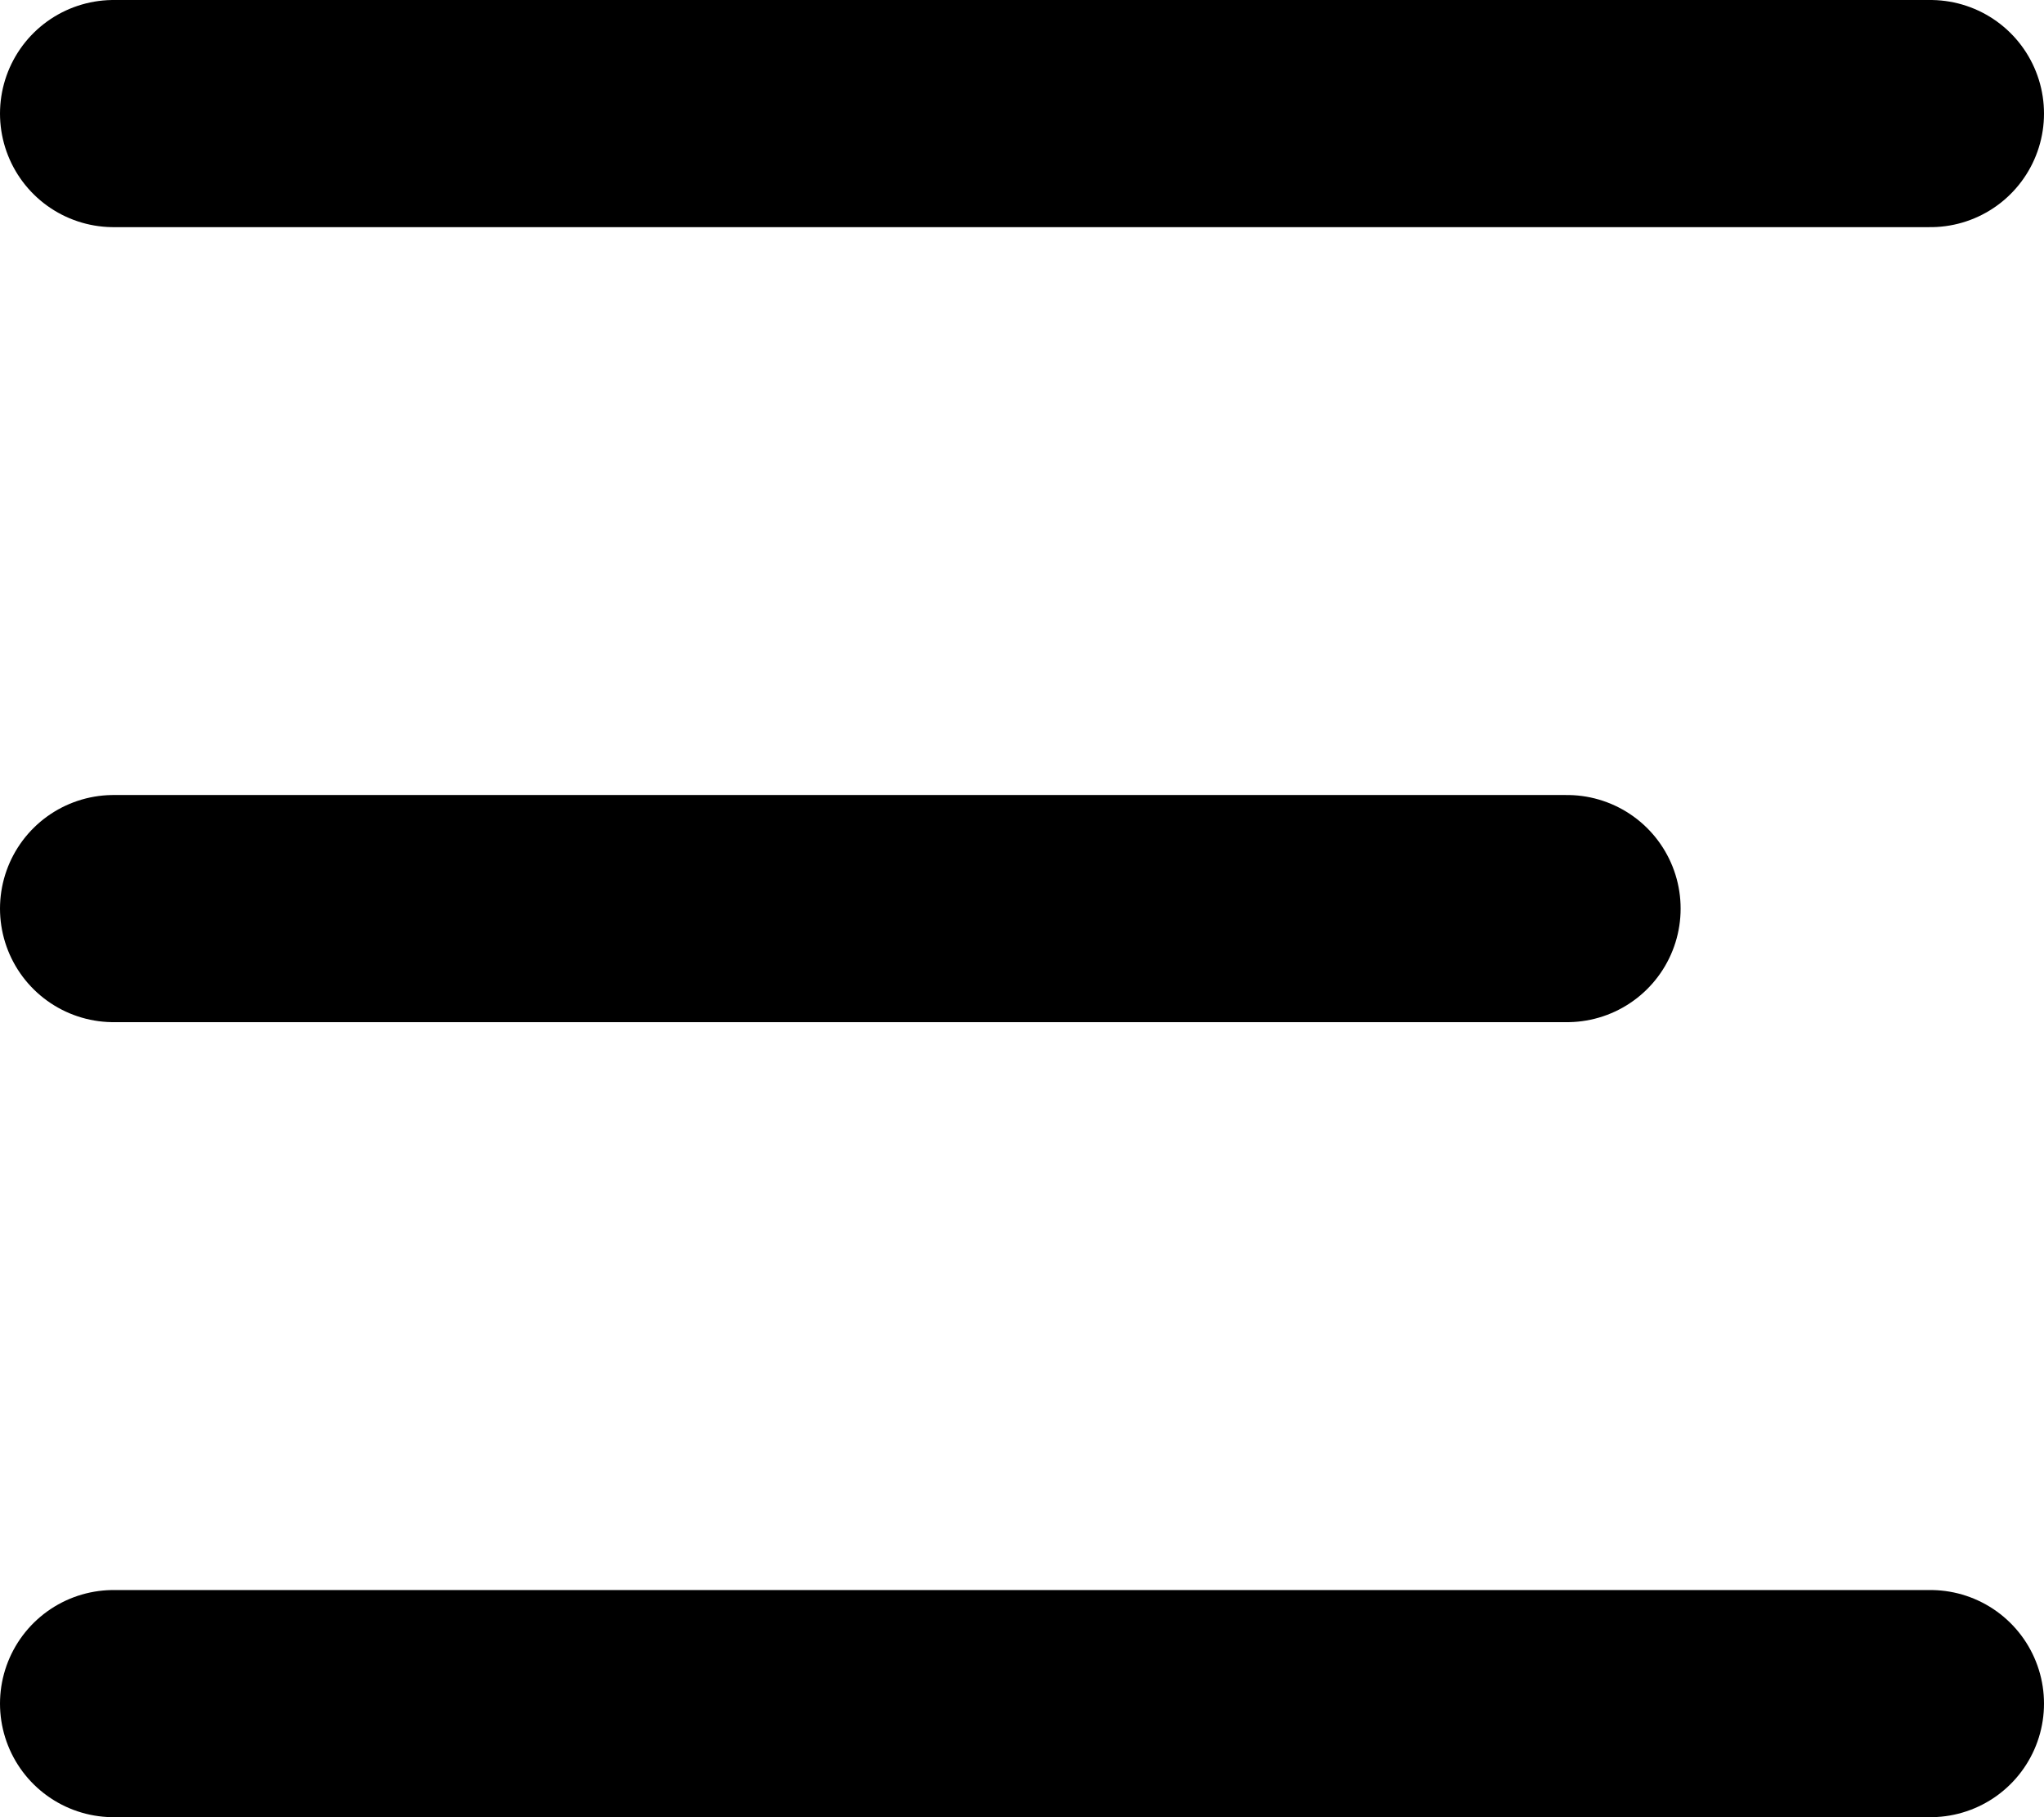 <svg width="18" height="16" viewBox="0 0 18 16" fill="none" xmlns="http://www.w3.org/2000/svg">
<path d="M1 1H17" stroke="black" stroke-width="2" stroke-linecap="round"/>
<path d="M1 8H13.8" stroke="black" stroke-width="2" stroke-linecap="round"/>
<path d="M1 15H17" stroke="black" stroke-width="2" stroke-linecap="round"/>
</svg>
